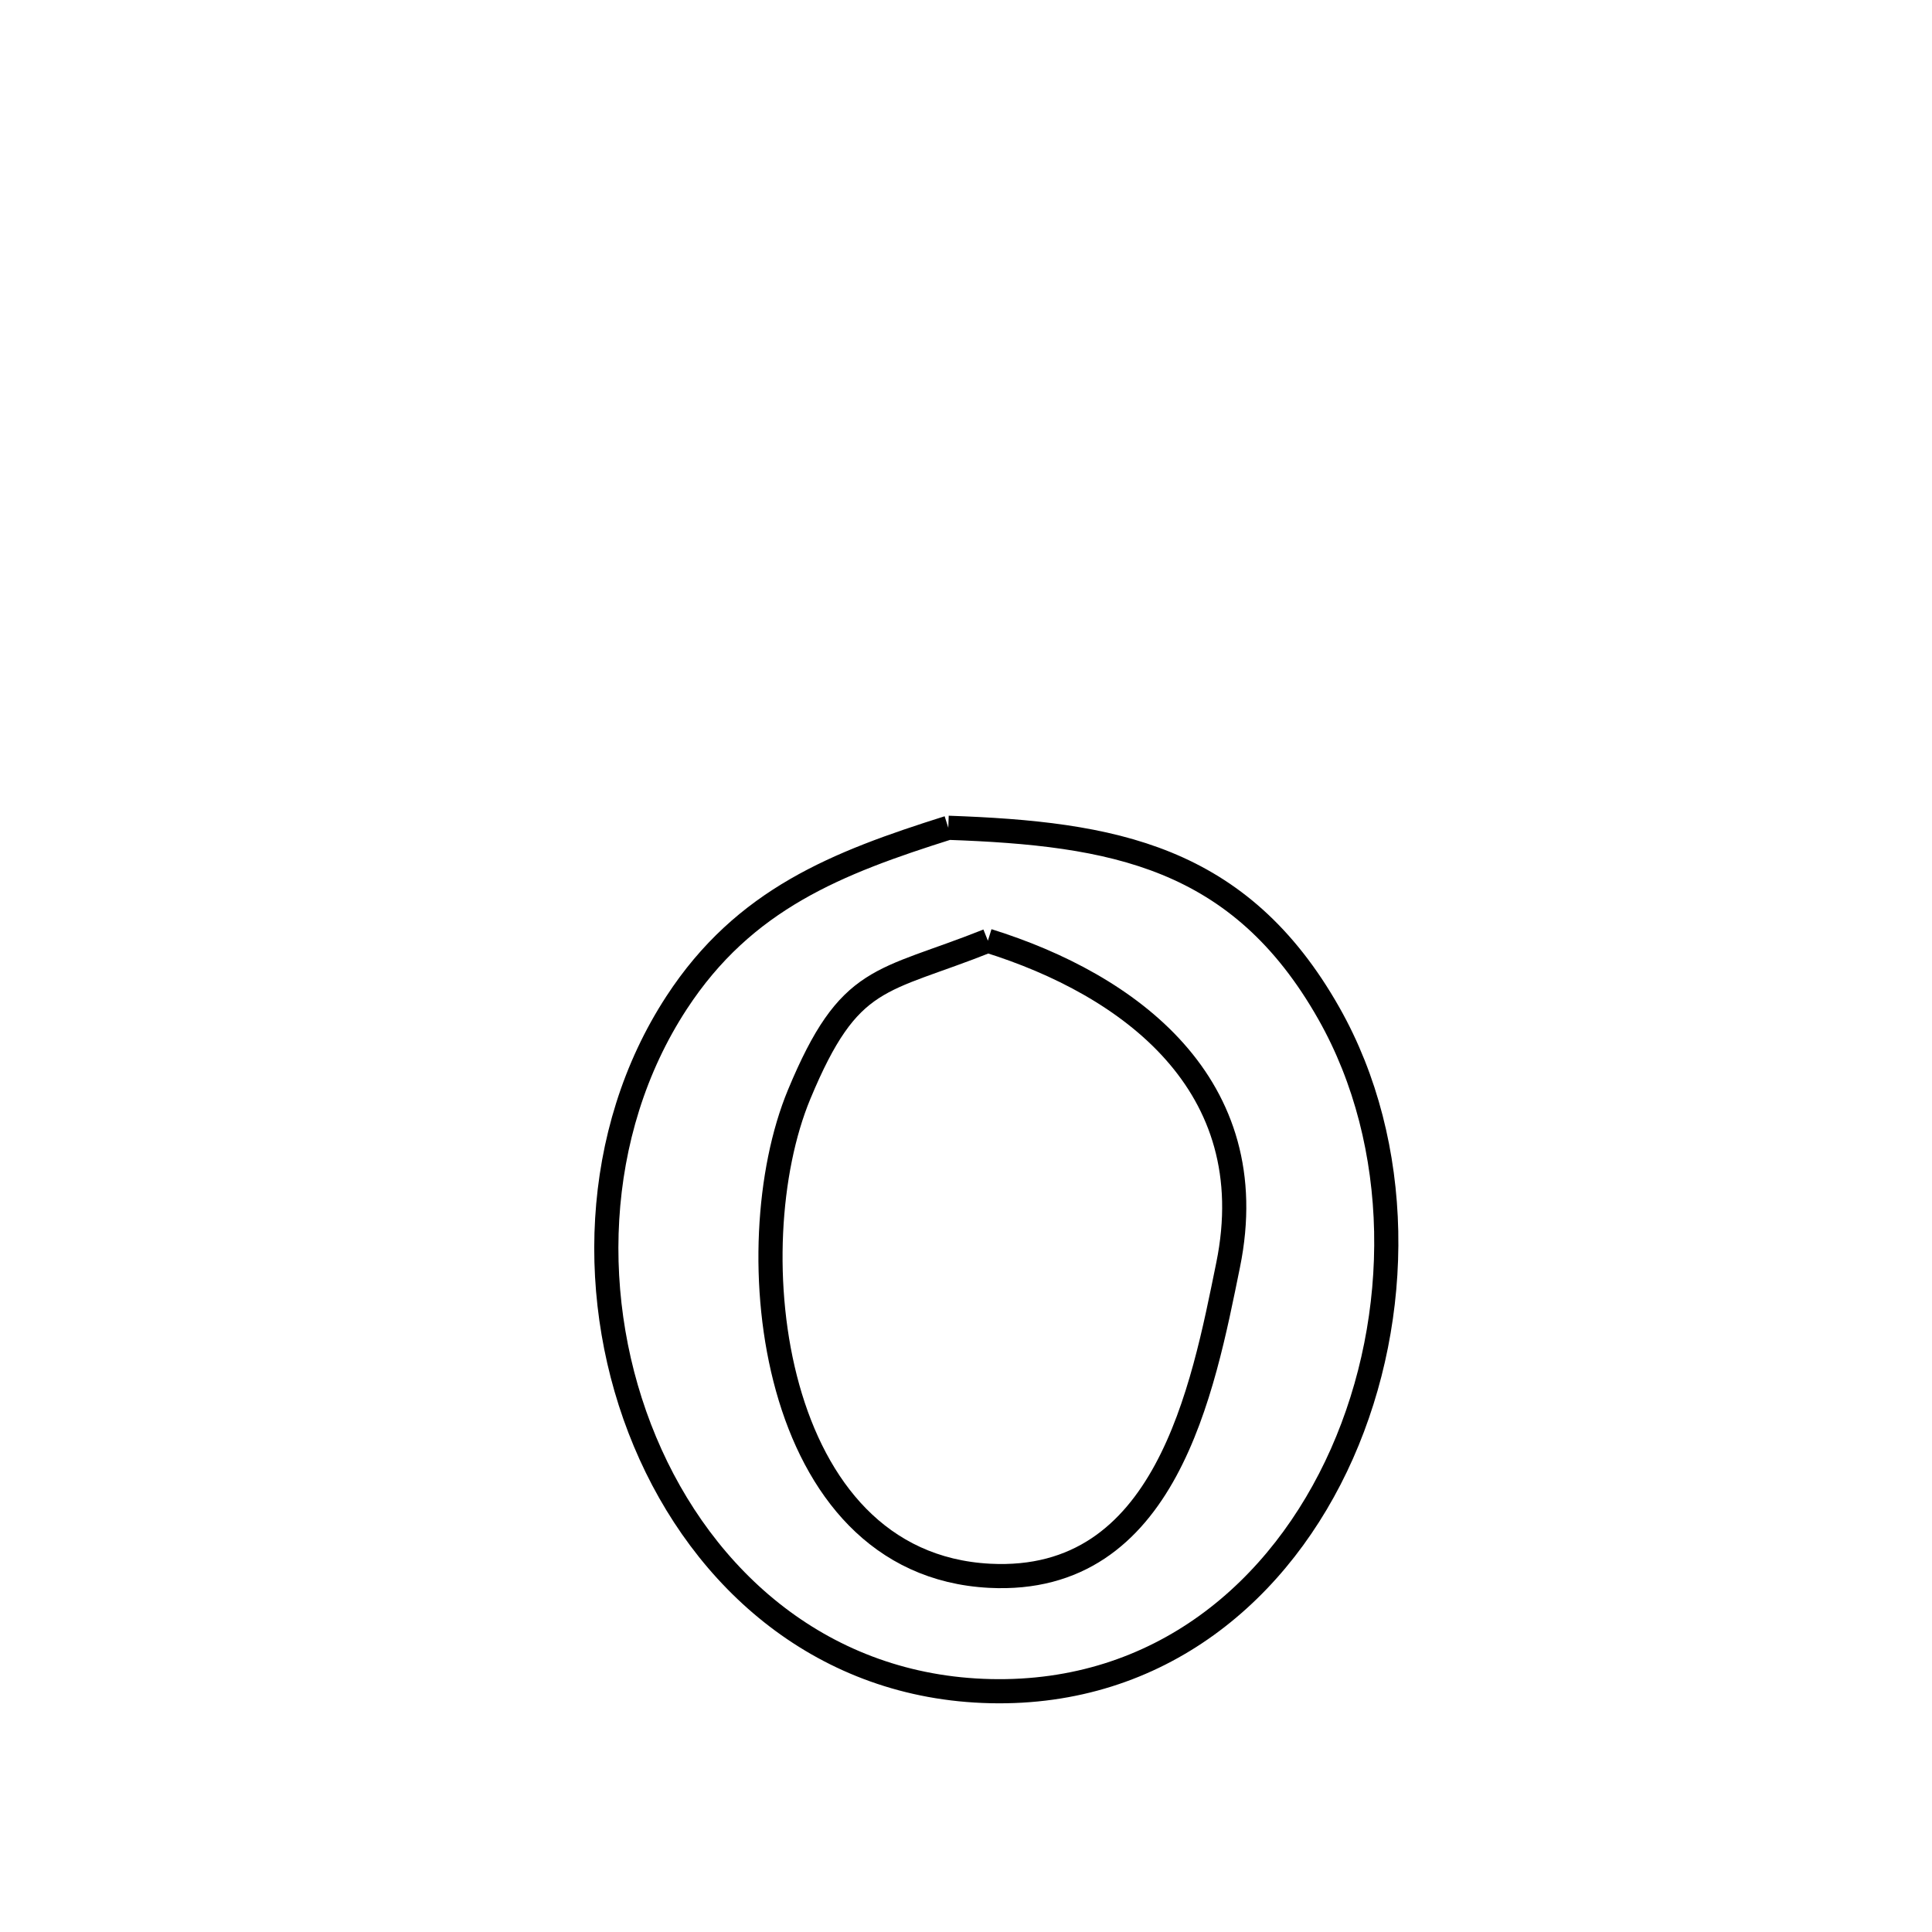 <svg xmlns="http://www.w3.org/2000/svg" viewBox="0.0 0.0 24.0 24.0" height="200px" width="200px"><path fill="none" stroke="black" stroke-width=".3" stroke-opacity="1.0"  filling="0" d="M11.78 10.283 L11.78 10.283 C13.818 10.355 15.398 10.628 16.508 12.589 C17.432 14.222 17.428 16.35 16.67 18.059 C15.912 19.767 14.399 21.055 12.305 21.008 C10.235 20.962 8.733 19.631 8.012 17.908 C7.291 16.186 7.351 14.071 8.404 12.457 C9.246 11.166 10.403 10.718 11.78 10.283 L11.78 10.283"></path>
<path fill="none" stroke="black" stroke-width=".3" stroke-opacity="1.0"  filling="0" d="M12.272 11.686 L12.272 11.686 C14.019 12.23 15.715 13.467 15.256 15.715 C14.941 17.261 14.488 19.688 12.294 19.575 C9.546 19.433 9.14 15.491 9.927 13.596 C10.554 12.086 10.94 12.218 12.272 11.686 L12.272 11.686"></path></svg>